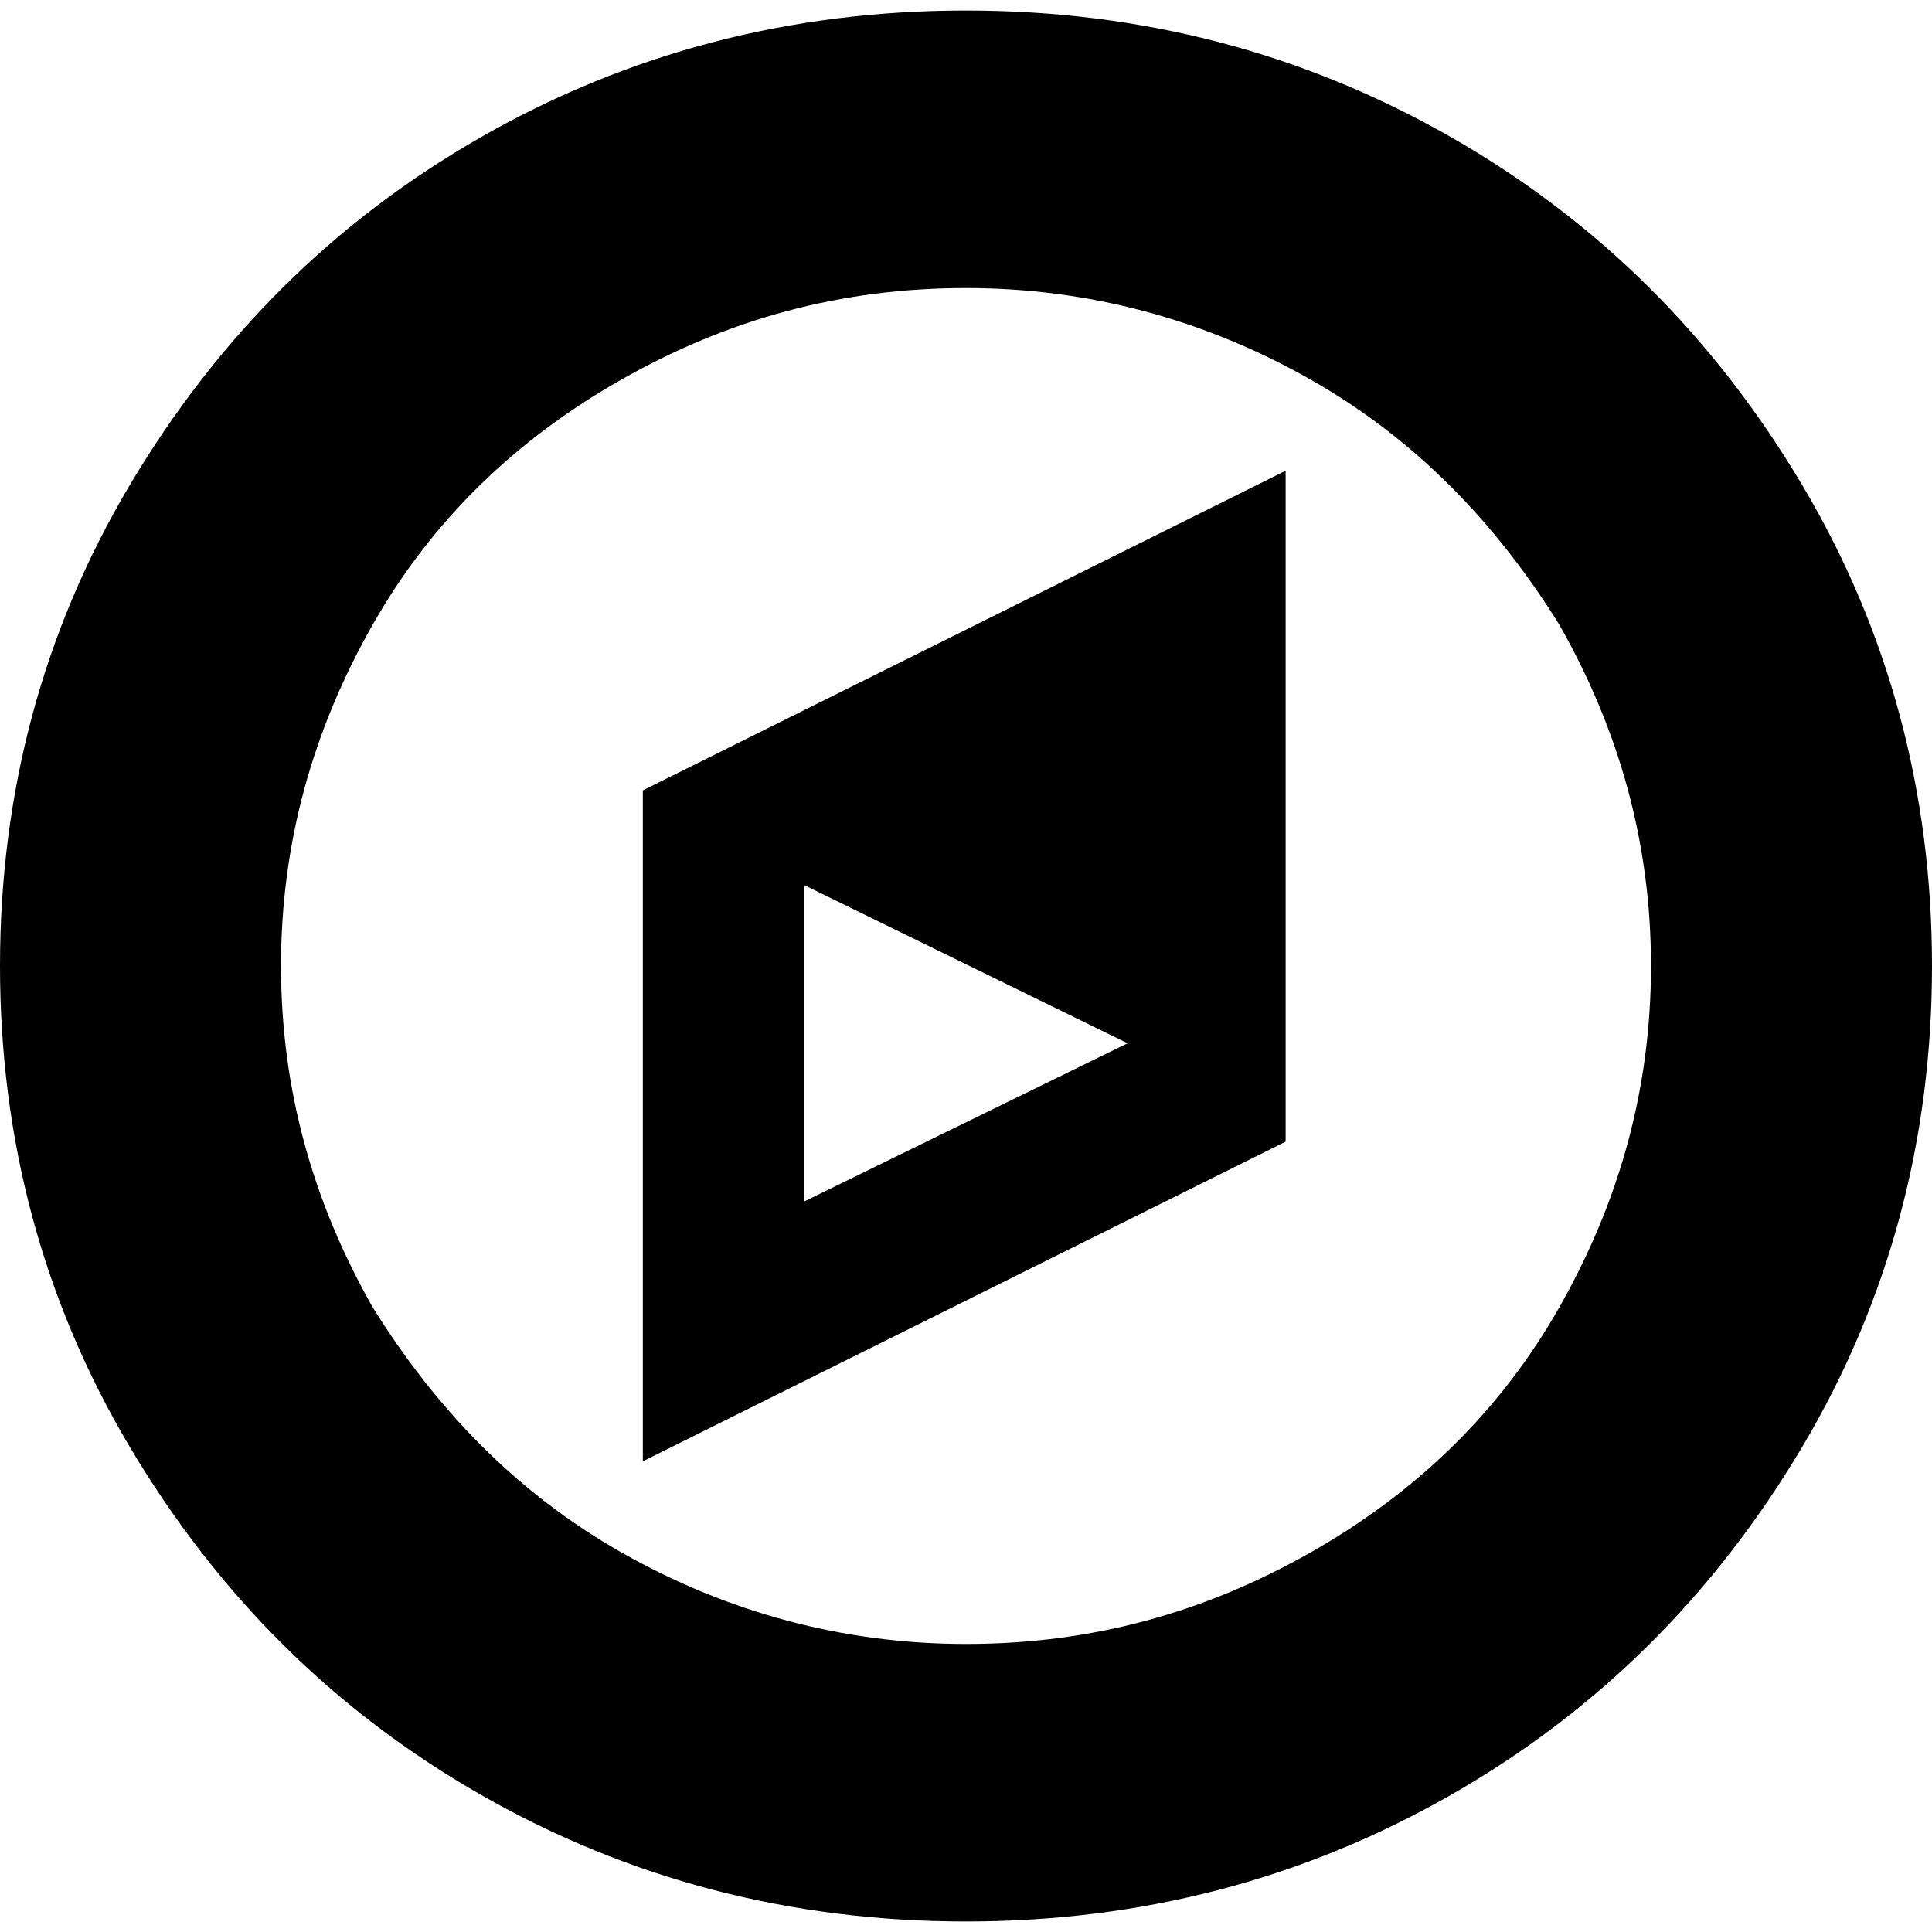 <?xml version="1.0" encoding="utf-8"?>
<!-- Generator: Adobe Illustrator 18.0.0, SVG Export Plug-In . SVG Version: 6.00 Build 0)  -->
<!DOCTYPE svg PUBLIC "-//W3C//DTD SVG 1.1//EN" "http://www.w3.org/Graphics/SVG/1.1/DTD/svg11.dtd">
<svg version="1.1" id="Layer_1" xmlns="http://www.w3.org/2000/svg" xmlns:xlink="http://www.w3.org/1999/xlink" x="0px" y="0px"
	 viewBox="0 0 55 55" enable-background="new 0 0 55 55" xml:space="preserve">
<g>
	<g>
		<path d="M51.3,13.8c-2.5-4.2-5.8-7.5-10-9.9c-4.2-2.4-8.8-3.6-13.8-3.6c-5,0-9.6,1.2-13.8,3.6c-4.2,2.4-7.5,5.7-10,9.9
			C1.2,18,0,22.6,0,27.5c0,4.9,1.2,9.5,3.7,13.7c2.5,4.2,5.8,7.5,10,9.9c4.2,2.4,8.8,3.6,13.8,3.6s9.6-1.2,13.8-3.6
			c4.2-2.4,7.5-5.7,10-9.9C53.8,37,55,32.4,55,27.5C55,22.6,53.8,18,51.3,13.8z M44.4,37.2c-1.7,3-4.1,5.3-7.1,7
			c-3,1.7-6.2,2.6-9.8,2.6c-3.5,0-6.8-0.9-9.8-2.6c-3-1.7-5.3-4.1-7.1-7C8.9,34.2,8,31,8,27.5c0-3.5,0.9-6.7,2.6-9.7
			c1.7-3,4.1-5.3,7.1-7c3-1.7,6.2-2.6,9.8-2.6c3.5,0,6.8,0.9,9.8,2.6c3,1.7,5.3,4.1,7.1,7c1.7,3,2.6,6.2,2.6,9.7
			C47,31,46.1,34.2,44.4,37.2z"/>
		<path d="M18.3,41.6l18.3-9.1V13.4l-18.3,9.1L18.3,41.6L18.3,41.6z M22.9,25.2l9.2,4.5l-9.2,4.5L22.9,25.2L22.9,25.2z"/>
	</g>
</g>
</svg>
